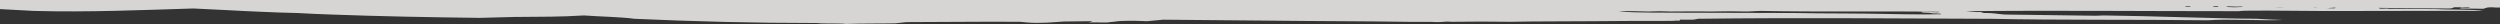 <?xml version="1.0" encoding="utf-8"?>
<!-- Generator: Adobe Illustrator 19.0.0, SVG Export Plug-In . SVG Version: 6.00 Build 0)  -->
<svg version="1.1" id="Layer_1" xmlns="http://www.w3.org/2000/svg" xmlns:xlink="http://www.w3.org/1999/xlink" x="0px" y="0px"
	 viewBox="-499 498.5 825 8" style="enable-background:new -499 498.5 825 8;" xml:space="preserve">
<rect x="-499" y="498.5" width="825" height="8" fill="#333333" stroke="none"/>
<style type="text/css">
	.st0{opacity:0.8;fill:#FFFEFB;enable-background:new    ;}
</style>
<path class="st0" d="M204.5,500.3c-22.7-0.7-43.4-1.3-62.4-1.8h-3.2l68.8,2L204.5,500.3z M-499,498.5v3c3.6,0.2,7.3,0.4,11.1,0.6
	c18,0.5,36-0.3,52.7-0.8c7.4,0.3,15,0.8,22.6,1.1c3.9,0.2,7.9,0.3,11.8,0.4c3.9,0.2,7.4,0.4,11.2,0.5c16.1,0.6,32.5,0.9,48.9,1.1
	c3.8-0.1,7.6-0.2,11.3-0.3c10.1-0.1,14.8,0,23.1-0.5c5.5,0.4,12.5,0.5,16.6,1.1c19.7,0.9,39.9,1.4,60.2,1.4c2.5,0.3,7.3,0,9.7,0.3
	c5.1-0.2,12.3-0.1,16.2-0.2l3.7-0.4c12.5,0,24.5-0.2,37.6-0.1l2,0.2c4.5,0.4,9.3-0.1,12.4-0.3c3.5,0,5.9-0.1,9.2-0.1
	c0.5,0.3-2.6,0.4,0,0.4c1.8-0.1,5,0.2,5.9-0.1c1.9-0.1,2.5-0.4,4.8-0.4c2.5-0.1,5.1,0,7.5,0.1l5.4-0.5c9.9,0.1,21.4,0.2,33.3,0.3
	c16.4,0.2,34.9,0.2,46.7,0.4c3.6,0.1,7.2-0.1,10.3,0.1c2.6,0,2.4-0.3,4.9-0.1c6.4-0.1,12.9-0.1,19.4,0c8.9-0.2,18.4-0.1,27.4-0.2
	c8.5-0.1,17.2-0.1,25.8-0.1l1.6-0.1c2,0.2,0.1-0.5,2.2-0.3l3.3,0l1.6-0.3c32.9-0.4,63.9-0.1,93,0l3.3,0c23.2,0.5,47.8,0.2,72,0.5
	c6.2-0.5,17.8,0.2,24.7-0.1c-2.9-0.1-5.8-0.2-8.6-0.4c-15-0.1-33.9-0.9-50.5-1.1l-2.7,0.1c-11.2-0.2-18.9-0.2-30.1-0.4
	c-2.6-0.2-3.6-0.5-5.9-0.5c-2.1,0.1-0.9-0.5-3.3-0.3l-3.7-0.3c28.4-0.3,57.1,0,90.2,0c2-0.3,6-0.1,8.6-0.2c24.4,0.3,46.1,0,72.1,0.1
	c-3.1-0.6-10.9-0.3-15.6-0.6l-15.6-0.1c-0.7-0.3-3,0.3-3.3-0.3c8.5,0.1,15.9,0.2,23.2,0.2c1.7,0,0.8-0.5,2.7-0.4s3-0.2,4.3,0
	c-0.8,0.4-3.4-0.2-3.3,0.4l7.6,0.1c0.9-0.2,0.9-0.5,2.7-0.5c1,0.1,2,0.1,2.9,0.1v-2.7H-499z M141.5,503.2
	c-7.6,0.2-15.1-0.1-24.7-0.2c-3.7,0-9-0.1-15.6-0.1l-7.5-0.1c-11.2,0-22.8-0.1-34.9-0.1l-1.6,0c-8.6-0.1-14.4,0.1-22-0.4
	c2.8-0.3,7.1,0,9.7,0l3.7-0.1l3.8,0.1c4.1,0,9-0.1,12.9,0c4.1-0.1,8.2-0.1,12.3,0l4.3-0.2c20.6,0.4,39.3,0,59.1,0.3
	c-0.3,0.4-3.4-0.1-5.9,0c-0.2,0.4,2.3,0.2,3.2,0.4C138.7,503.1,142,502.8,141.5,503.2z M223.8,500.7l-1.6,0v-0.2l1.6,0L223.8,500.7z
	 M233,500.8l-1.6,0l0-0.2l1.6,0V500.8z M235.7,500.6c2.8,0,3.1,0.2,5.4,0C241.4,501,235.3,501,235.7,500.6z M253.4,501l-1.6,0
	l3.2-0.1L253.4,501z M264.1,501l1.1,0l0.5,0.1L264.1,501z M268.9,501.2l2.7-0.2C272.2,501.4,270,501.2,268.9,501.2z"/>
</svg>
